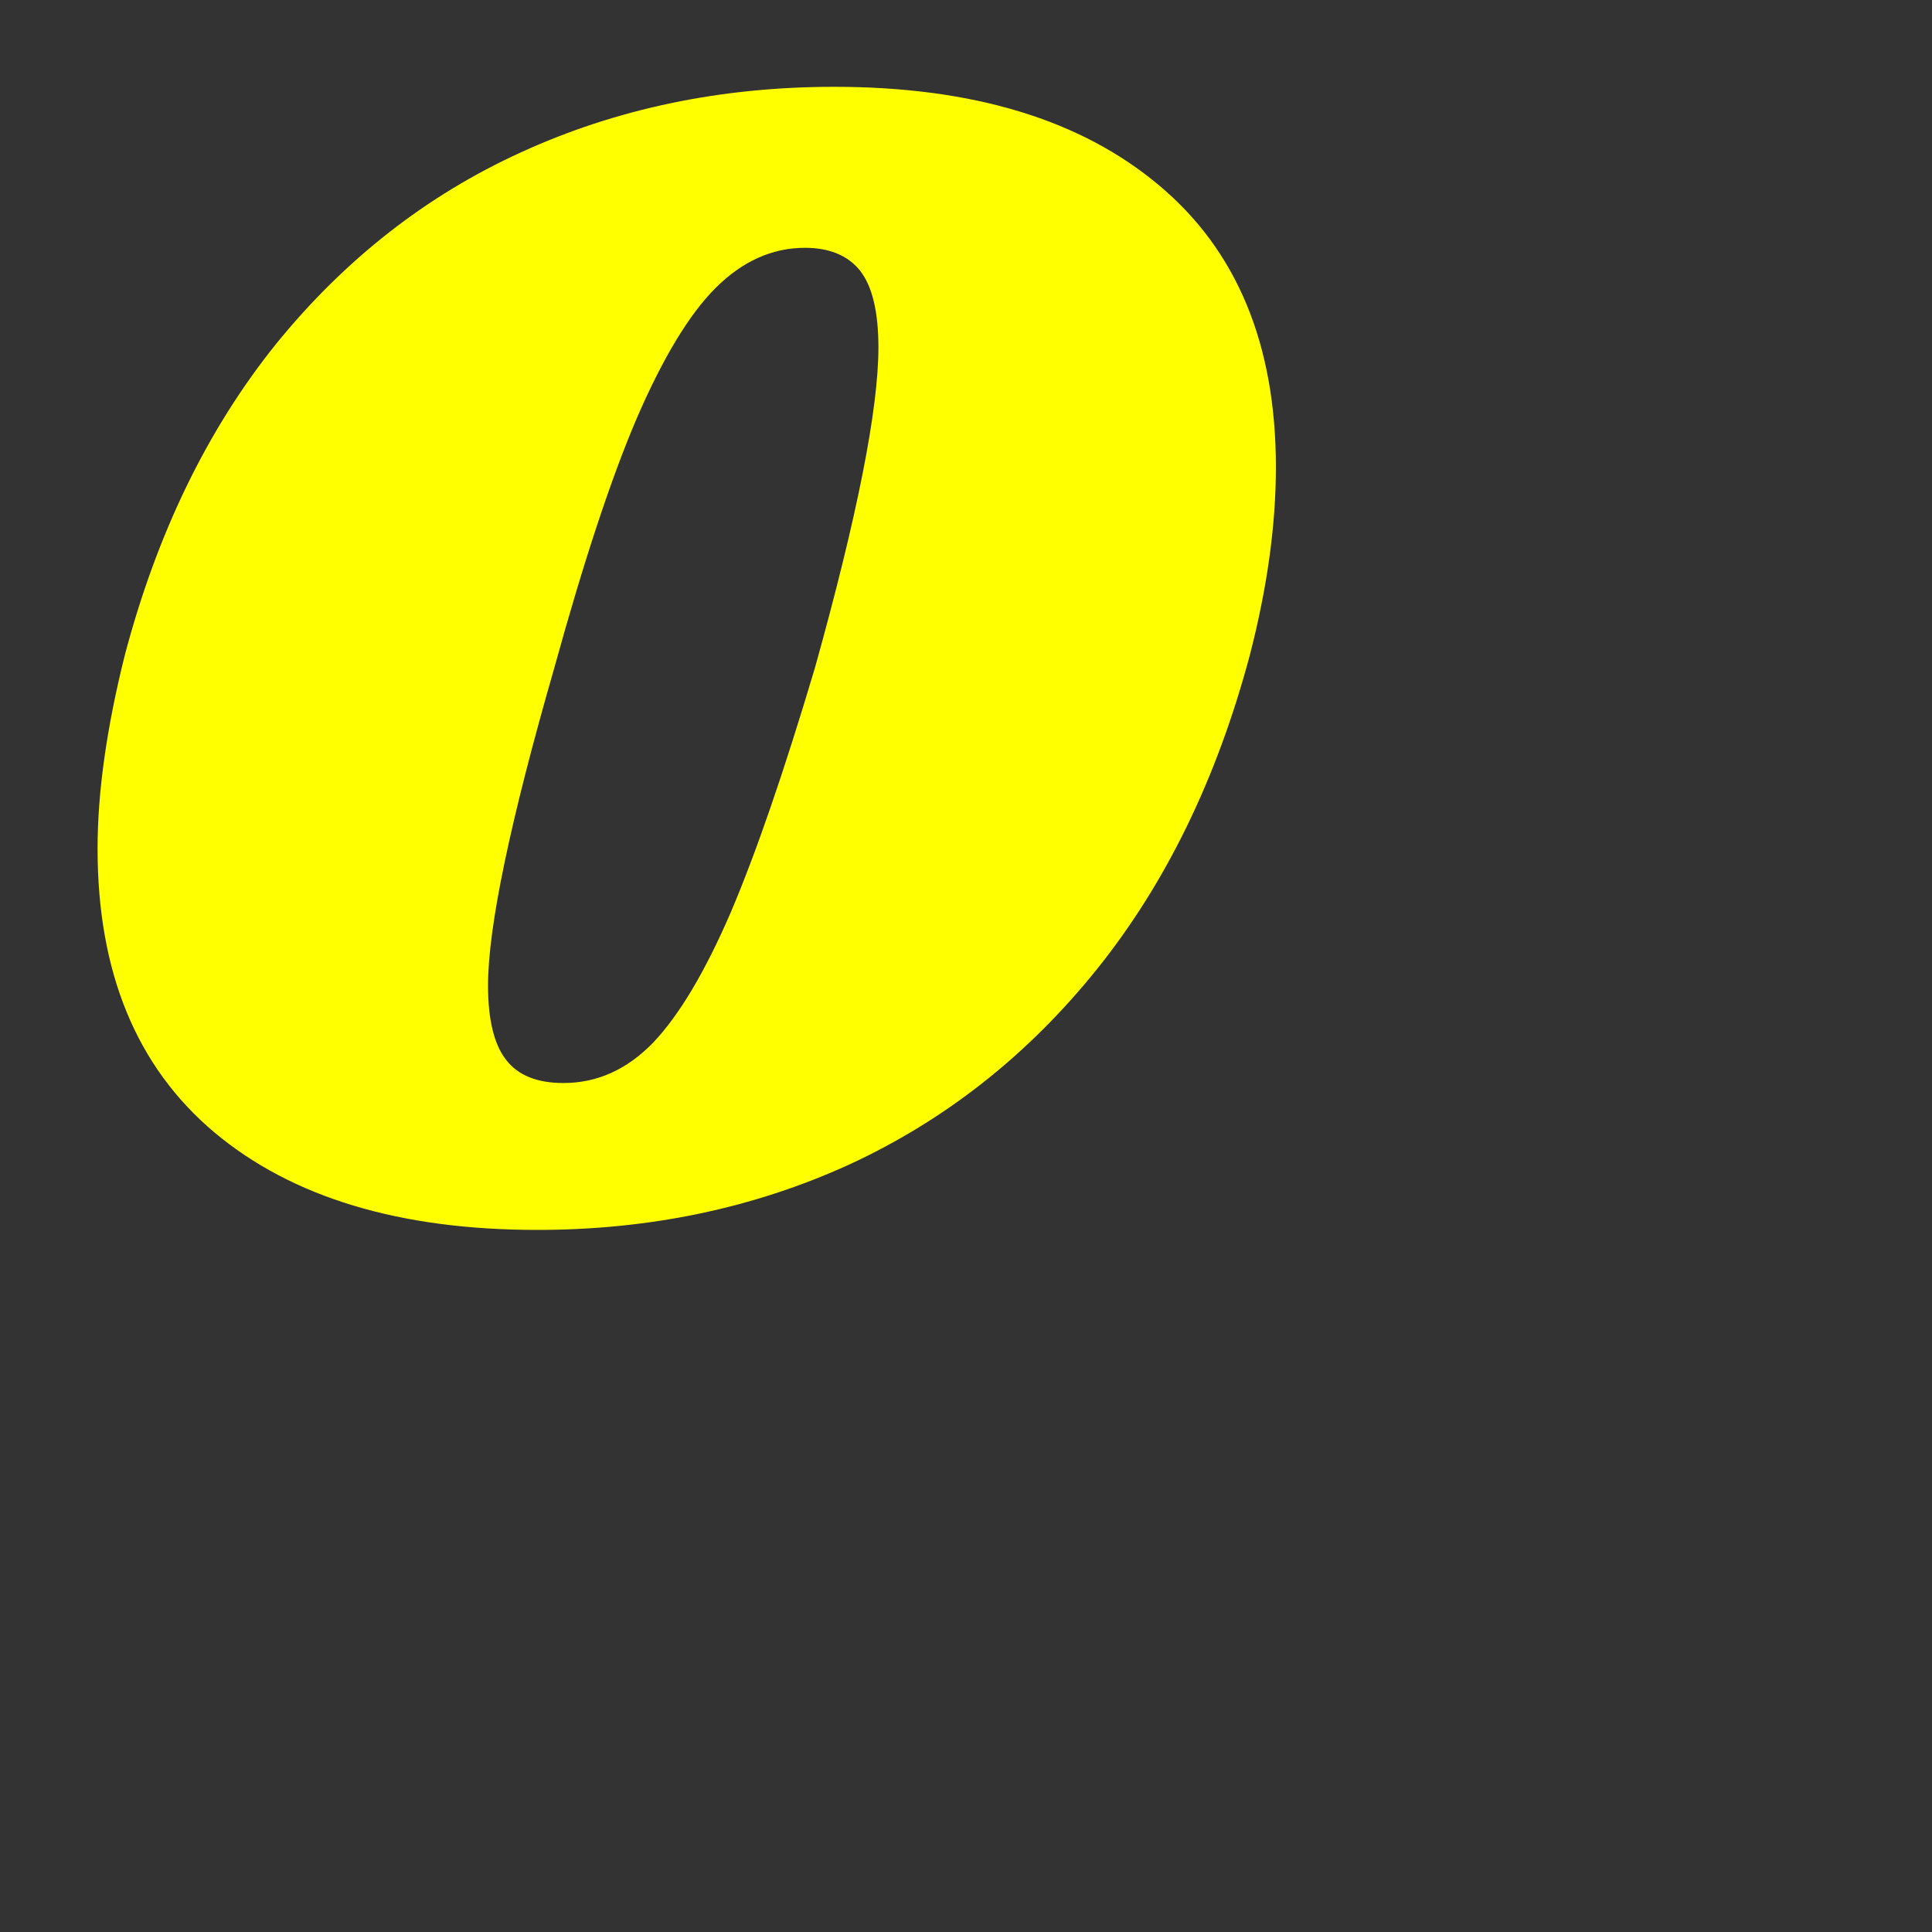 <svg xmlns="http://www.w3.org/2000/svg" xmlns:xlink="http://www.w3.org/1999/xlink" width="20" zoomAndPan="magnify" viewBox="0 0 30 30" height="20" preserveAspectRatio="xMidYMid meet" version="1.0"><rect x="0" y="0" width="30" height="30" fill="#333333" stroke="none"/><defs><g/><clipPath id="d10c82867e"><path d="M 0.484 0 L 29.516 0 L 29.516 29.031 L 0.484 29.031 Z M 0.484 0 " clip-rule="nonzero"/></clipPath></defs><g clip-path="url(#d10c82867e)"><path fill="#ffff00" d="M 0.484 0 L 29.516 0 L 29.516 29.031 L 0.484 29.031 Z M 0.484 0 " fill-opacity="0" fill-rule="nonzero"/><path fill="#ffff00" d="M 0.484 0 L 29.516 0 L 29.516 29.031 L 0.484 29.031 Z M 0.484 0 " fill-opacity="0" fill-rule="nonzero"/></g><g fill="#ffff00" fill-opacity="1"><g transform="translate(0.484, 18.786)"><g><path d="M 12.469 -17.438 C 14.625 -17.438 16.305 -16.926 17.516 -15.906 C 18.723 -14.895 19.328 -13.438 19.328 -11.531 C 19.328 -10.625 19.191 -9.648 18.922 -8.609 C 18.41 -6.691 17.617 -5.066 16.547 -3.734 C 15.473 -2.398 14.191 -1.391 12.703 -0.703 C 11.211 -0.023 9.598 0.312 7.859 0.312 C 5.723 0.312 4.051 -0.191 2.844 -1.203 C 1.633 -2.223 1.031 -3.691 1.031 -5.609 C 1.031 -6.484 1.172 -7.484 1.453 -8.609 C 1.953 -10.504 2.734 -12.113 3.797 -13.438 C 4.867 -14.758 6.141 -15.754 7.609 -16.422 C 9.086 -17.098 10.707 -17.438 12.469 -17.438 Z M 12.016 -14.938 C 11.504 -14.938 11.039 -14.727 10.625 -14.312 C 10.219 -13.906 9.812 -13.234 9.406 -12.297 C 9.008 -11.367 8.582 -10.078 8.125 -8.422 C 7.438 -6.035 7.094 -4.391 7.094 -3.484 C 7.094 -2.953 7.188 -2.566 7.375 -2.328 C 7.562 -2.086 7.859 -1.969 8.266 -1.969 C 8.785 -1.969 9.25 -2.176 9.656 -2.594 C 10.062 -3.02 10.461 -3.691 10.859 -4.609 C 11.254 -5.535 11.691 -6.805 12.172 -8.422 C 12.828 -10.773 13.156 -12.43 13.156 -13.391 C 13.156 -13.941 13.062 -14.336 12.875 -14.578 C 12.688 -14.816 12.398 -14.938 12.016 -14.938 Z M 12.016 -14.938 "/></g></g></g></svg>